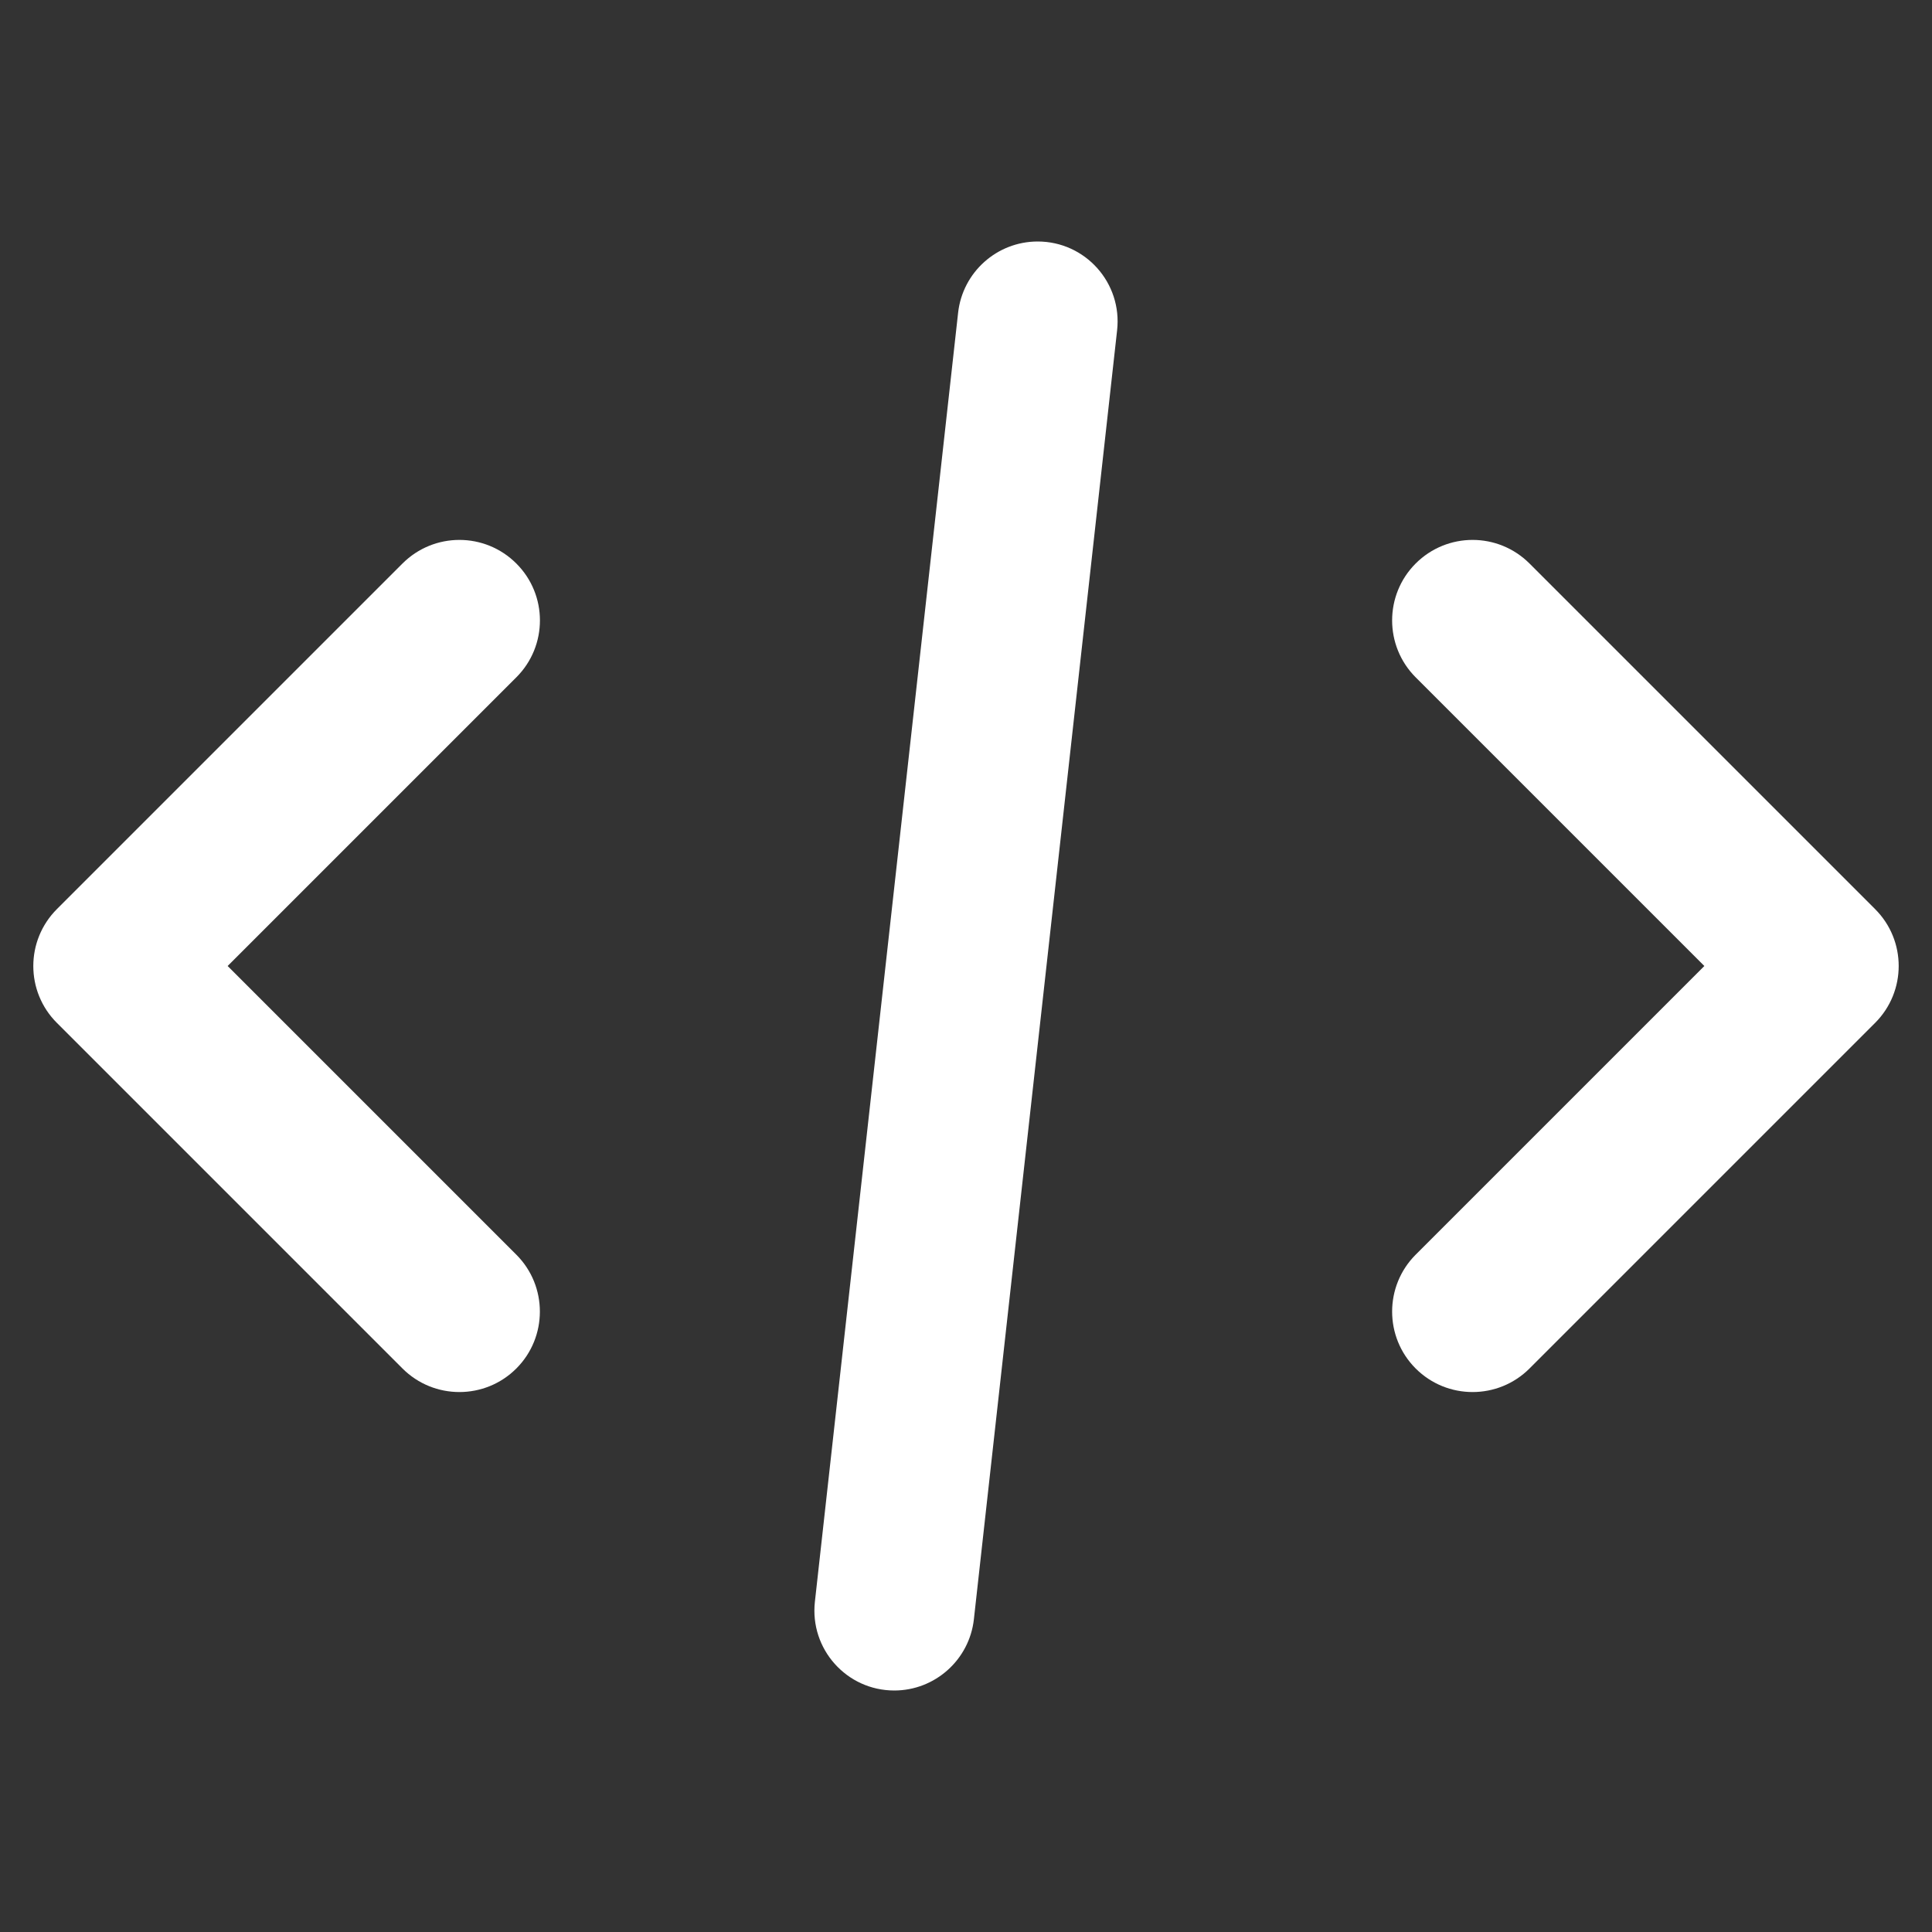 <svg xmlns="http://www.w3.org/2000/svg" viewBox="0 0 24 24">
  <rect x="0" y="0" width="24" height="24" fill="#333333" stroke="none"/>
  <path d="M12.891 3C12.384 3 11.958 3.382 11.902 3.885L10.123 19.896C10.057 20.485 10.517 21 11.109 21C11.615 21 12.042 20.618 12.098 20.115L13.877 4.104C13.943 3.515 13.483 3 12.891 3 z M 5.707 6.707C5.451 6.707 5.195 6.805 5 7L0.707 11.293C0.316 11.684 0.316 12.317 0.707 12.707L5 17C5.39 17.39 6.024 17.39 6.414 17C6.804 16.61 6.804 15.976 6.414 15.586L2.828 12L6.414 8.414C6.805 8.024 6.805 7.39 6.414 7C6.219 6.805 5.963 6.707 5.707 6.707 z M 18.293 6.707C18.037 6.707 17.781 6.805 17.586 7C17.196 7.39 17.196 8.024 17.586 8.414L21.172 12L17.586 15.586C17.196 15.976 17.196 16.61 17.586 17C17.976 17.39 18.61 17.39 19 17L23.293 12.707C23.684 12.316 23.684 11.683 23.293 11.293L19 7C18.805 6.805 18.549 6.707 18.293 6.707 z" fill="#FFFFFF" />
</svg>